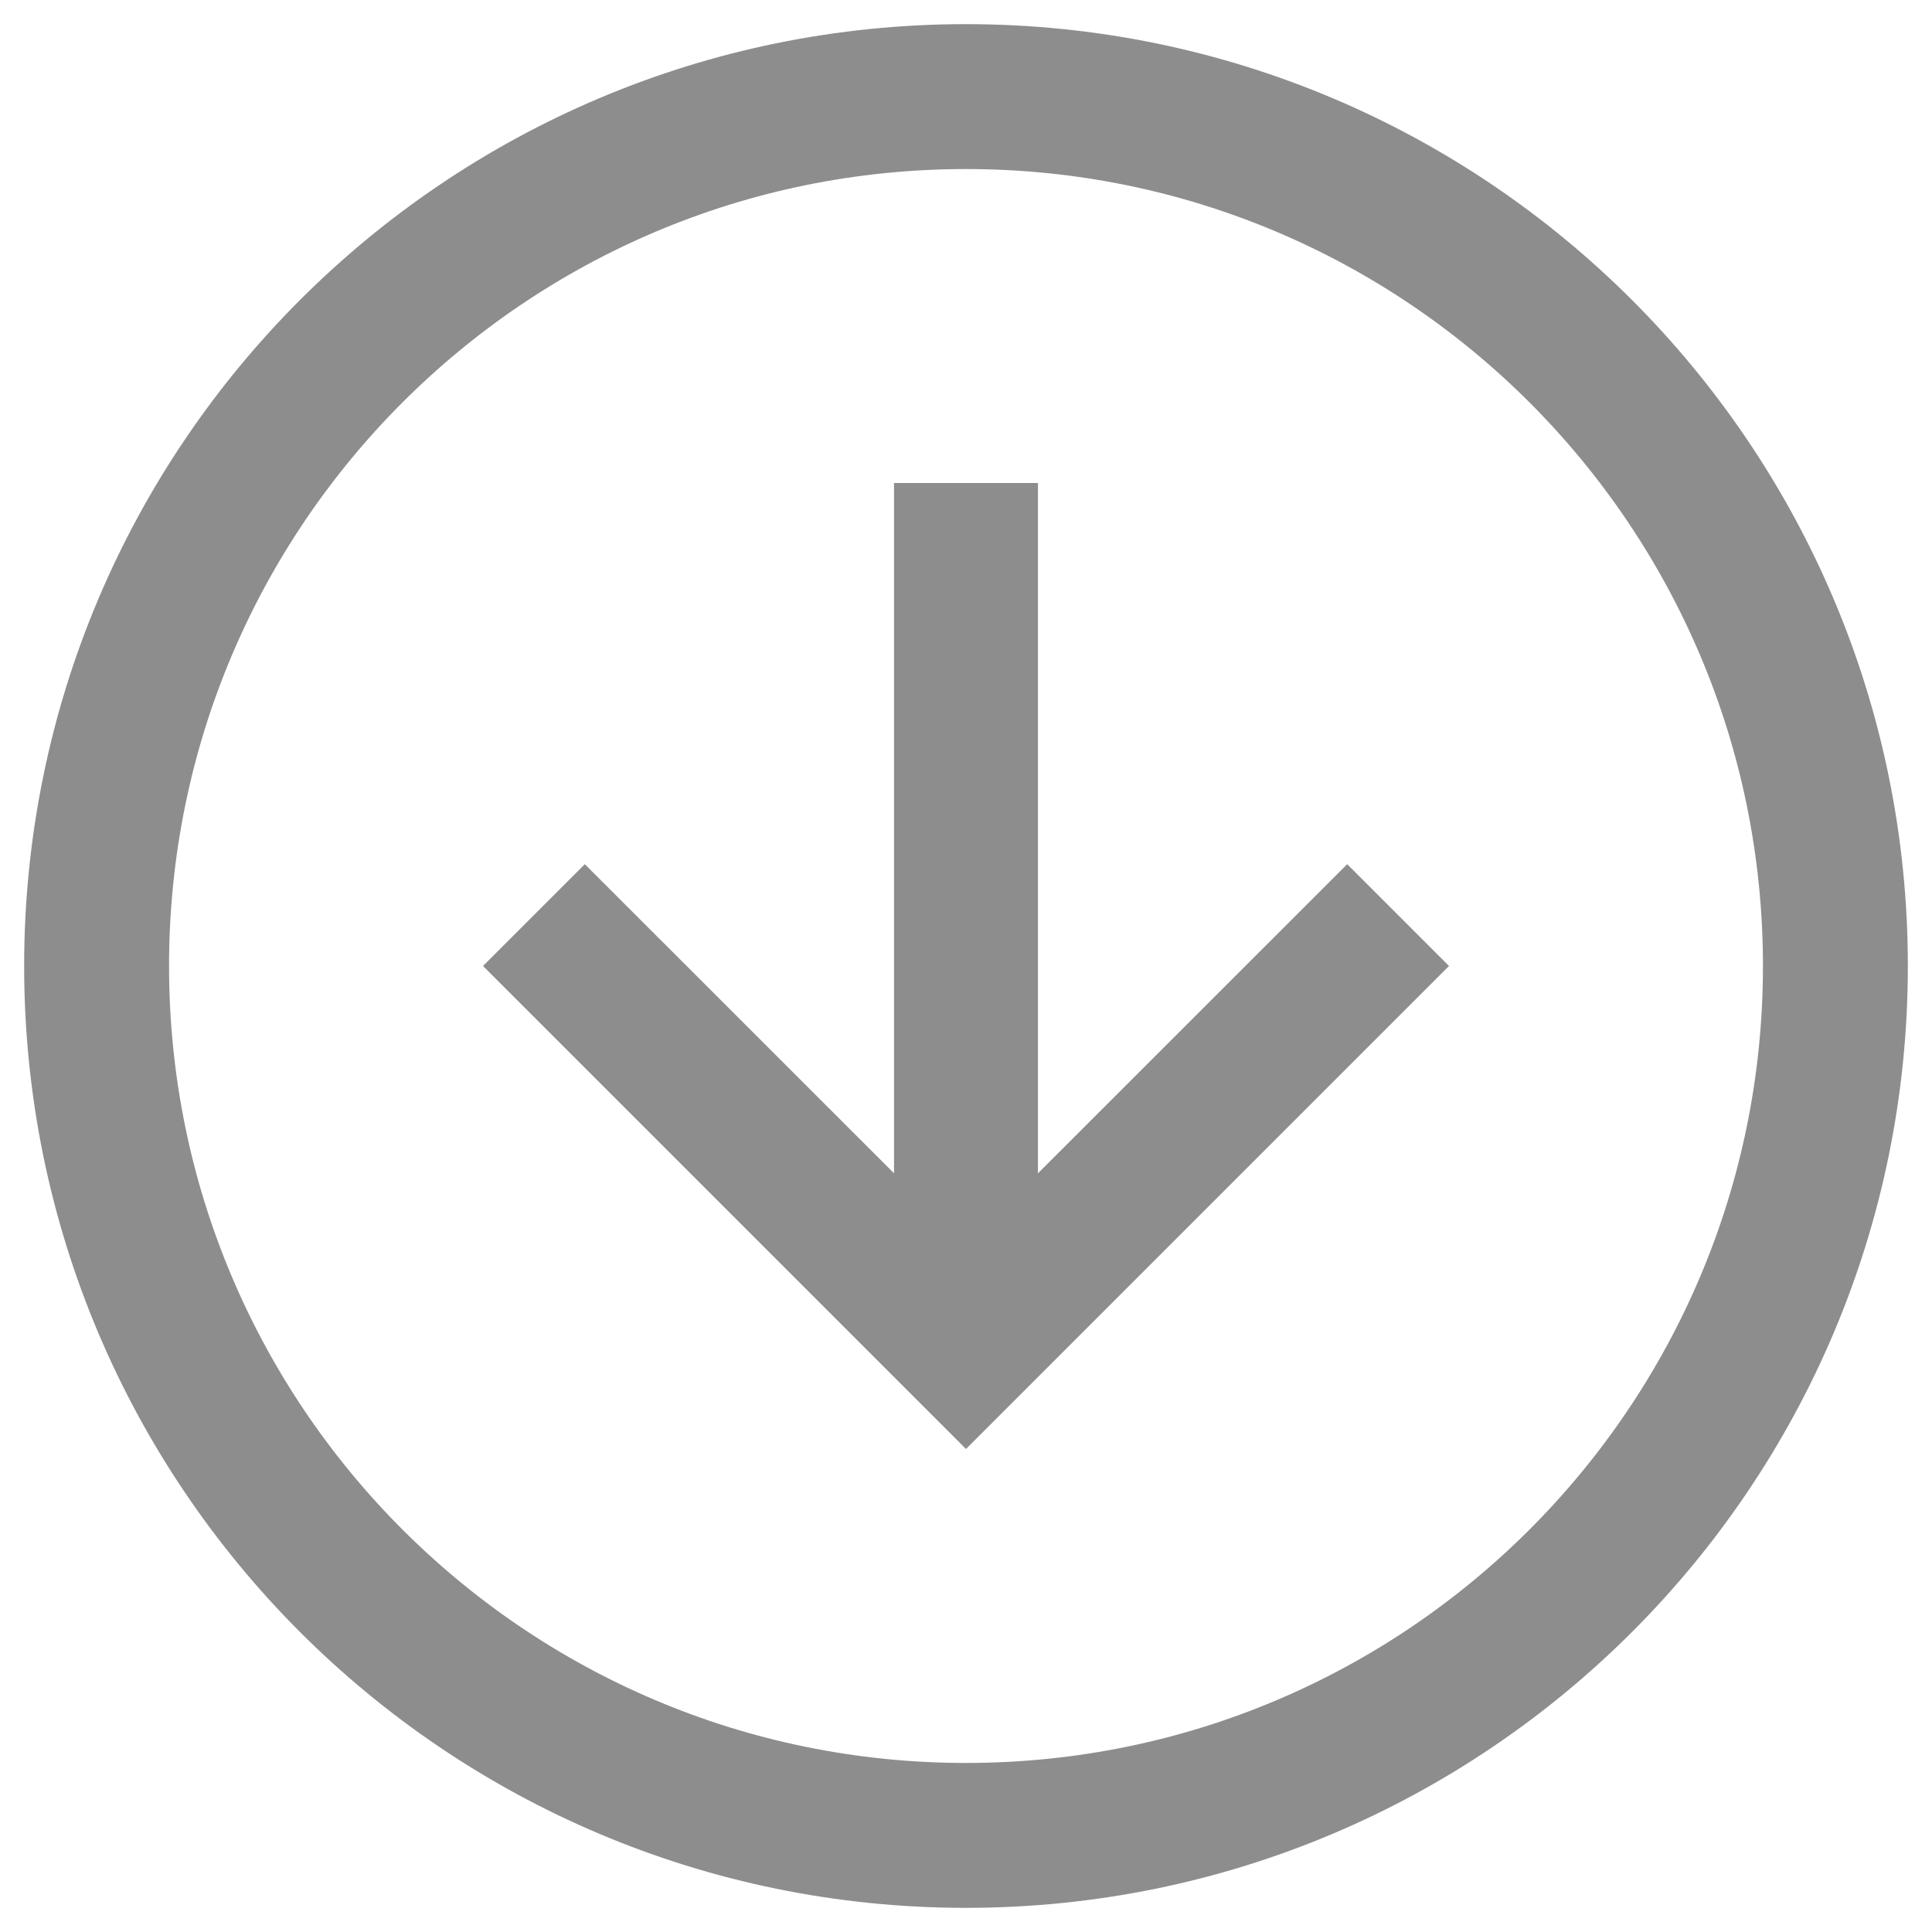 <svg viewBox="0 0 20 20" fill="none" xmlns="http://www.w3.org/2000/svg">
<path d="M19 10C19 5.029 14.971 1 10 1C5.029 1 1 5.029 1 10C1 14.971 5.029 19 10 19C14.971 19 19 14.971 19 10Z" stroke="#8D8D8D" stroke-width="1.5"/>
<path d="M10.745 12.146V5H9.255V12.146L6.054 8.946L5 10L10 15L15 10L13.946 8.946L10.745 12.146Z" fill="#8D8D8D"/>
</svg>
